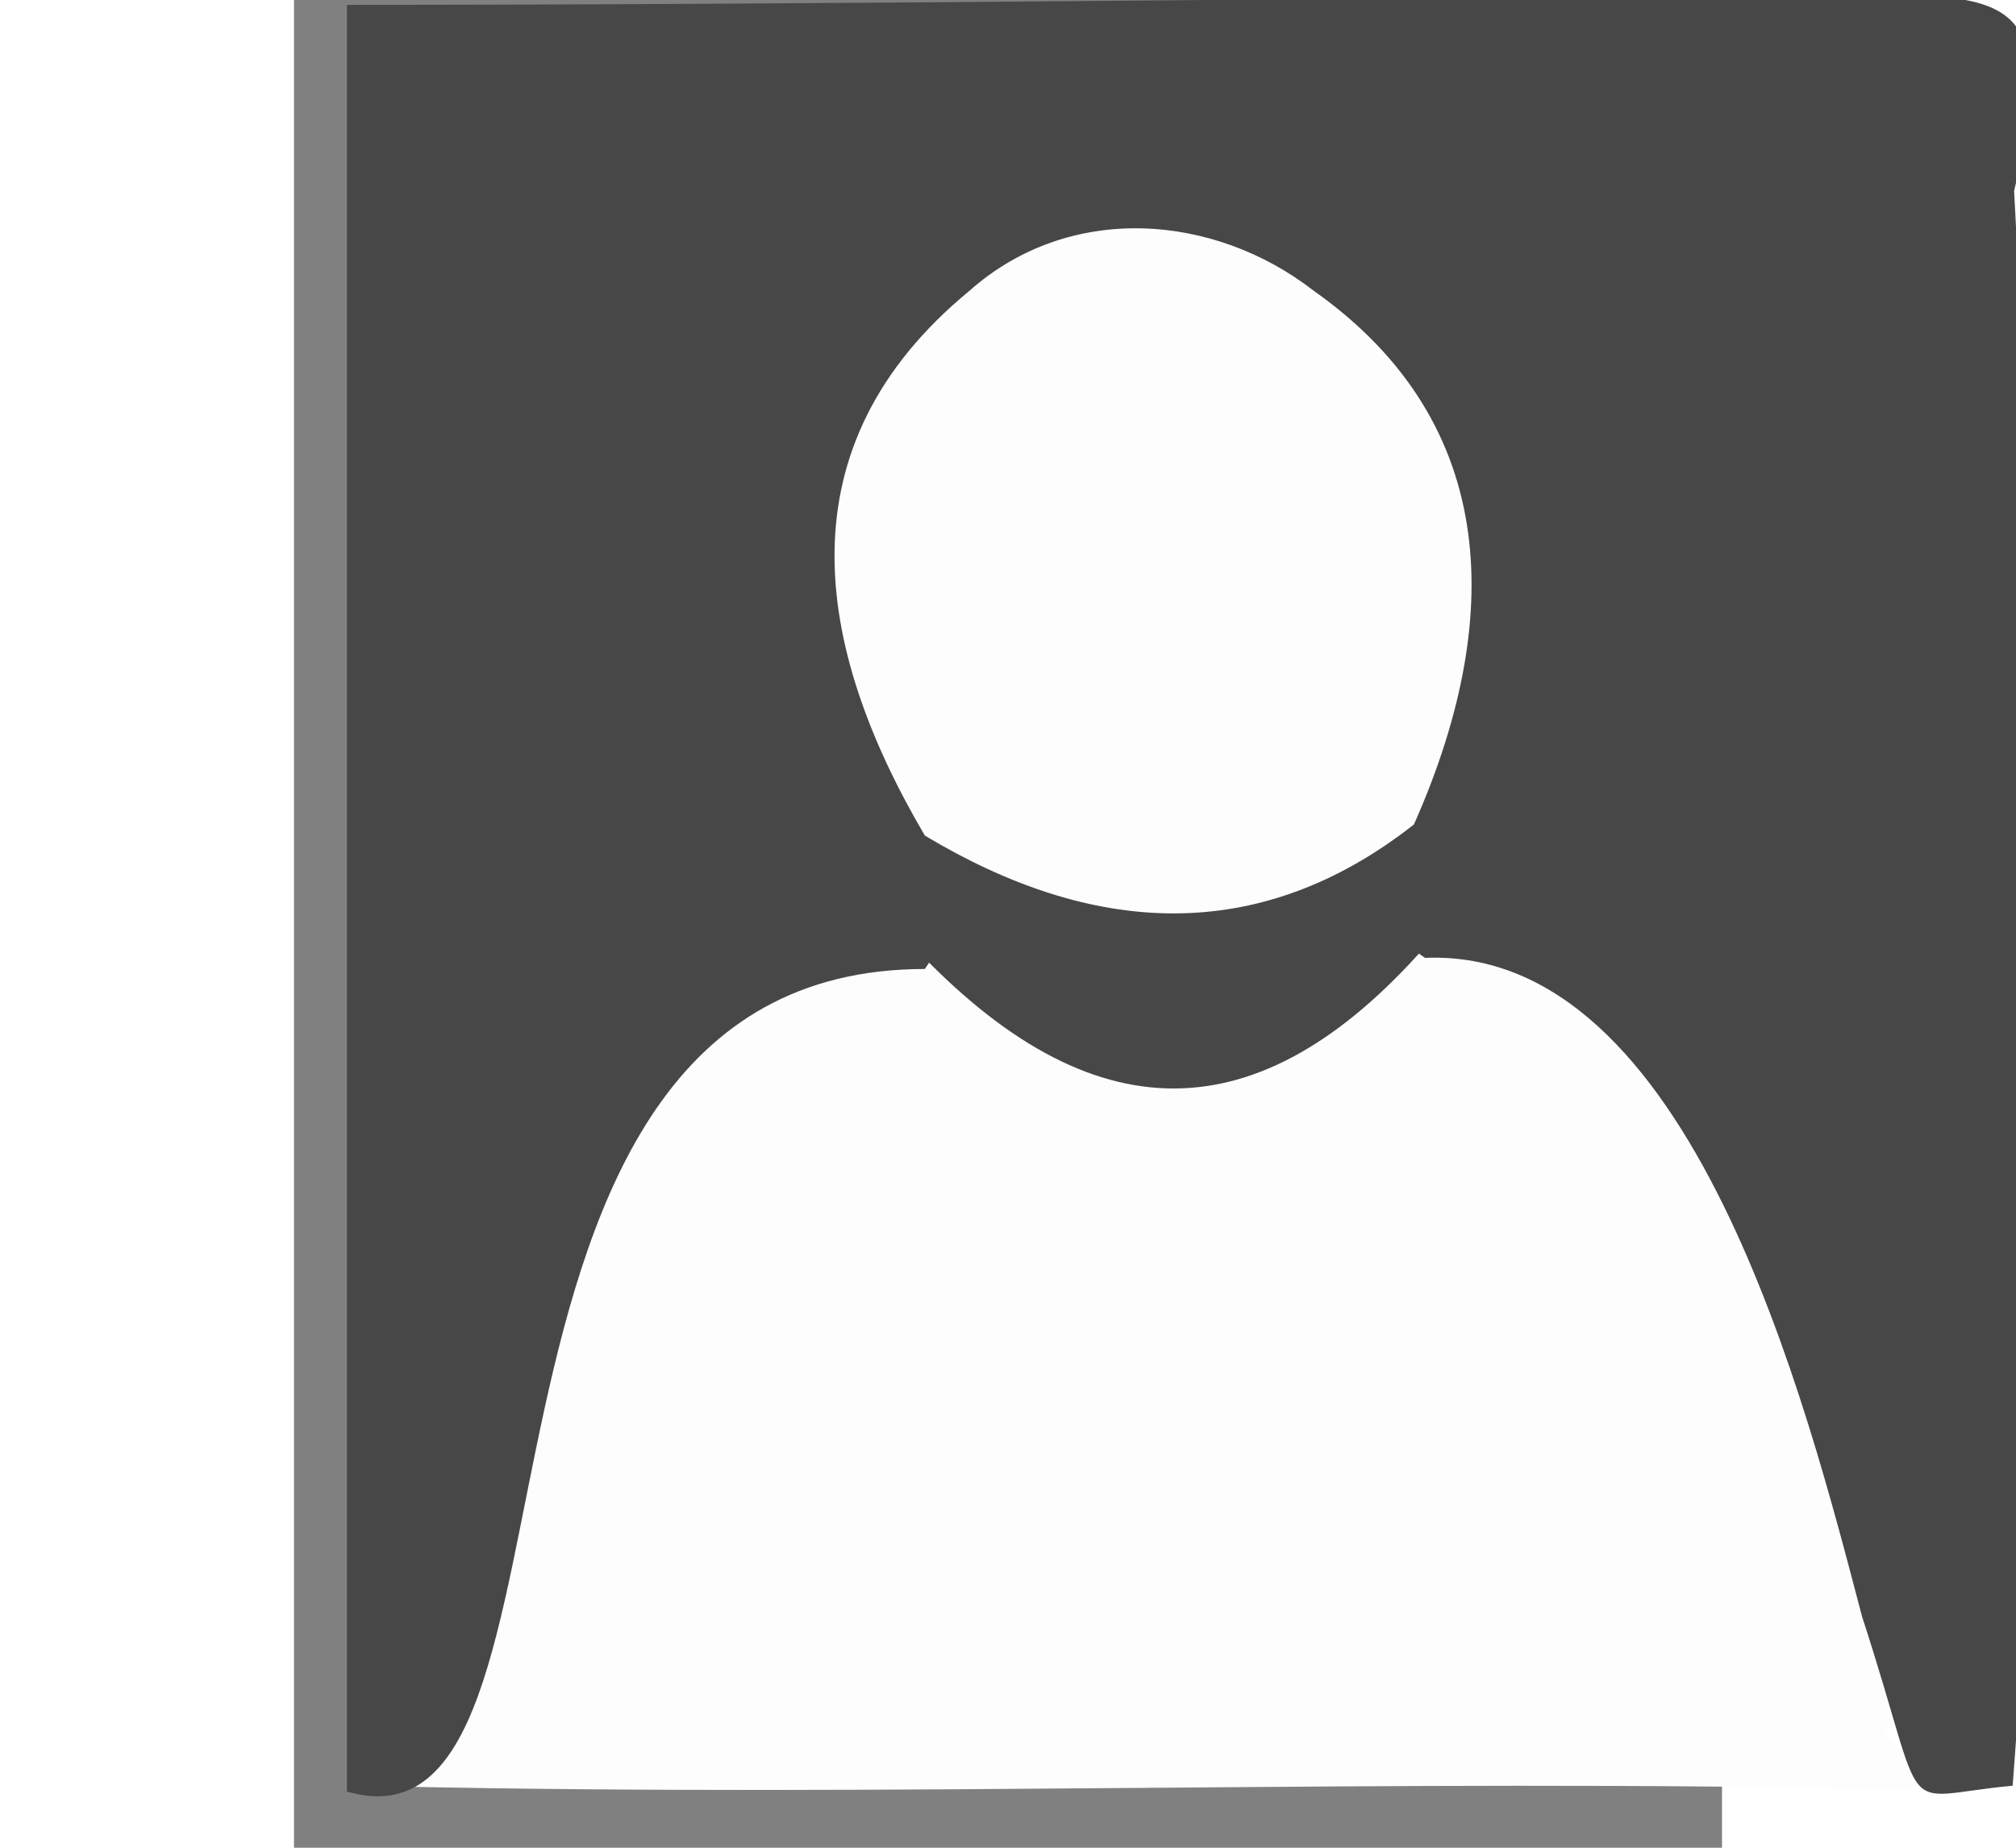 <?xml version="1.0" encoding="UTF-8" standalone="no"?>
<!-- Generator: Adobe Illustrator 18.0.0, SVG Export Plug-In . SVG Version: 6.00 Build 0)  -->

<svg
   xmlns:dc="http://purl.org/dc/elements/1.1/"
   xmlns:cc="http://creativecommons.org/ns#"
   xmlns:rdf="http://www.w3.org/1999/02/22-rdf-syntax-ns#"
   xmlns:svg="http://www.w3.org/2000/svg"
   xmlns="http://www.w3.org/2000/svg"
   xmlns:sodipodi="http://sodipodi.sourceforge.net/DTD/sodipodi-0.dtd"
   xmlns:inkscape="http://www.inkscape.org/namespaces/inkscape"
   version="1.1"
   id="Layer_1"
   x="0px"
   y="0px"
   viewBox="0 0 612 792"
   enable-background="new 0 0 612 792"
   xml:space="preserve"
   inkscape:version="0.48.5 r10040"
   width="24"
   height="22"
   sodipodi:docname="user-icon.svg"><rect x="0" y="0" width="612" height="792" fill="#808080" stroke="none"/><defs
   id="defs6080" /><sodipodi:namedview
   pagecolor="#ffffff"
   bordercolor="#666666"
   borderopacity="1"
   objecttolerance="10"
   gridtolerance="10"
   guidetolerance="10"
   inkscape:pageopacity="0"
   inkscape:pageshadow="2"
   inkscape:window-width="1366"
   inkscape:window-height="705"
   id="namedview6078"
   showgrid="false"
   inkscape:zoom="8.7165024"
   inkscape:cx="5.1804601"
   inkscape:cy="20.029586"
   inkscape:window-x="-8"
   inkscape:window-y="-8"
   inkscape:window-maximized="1"
   inkscape:current-layer="Layer_1" />
<g
   id="g6066"
   transform="matrix(47.635,0,0,47.648,-17387.924,-18829.686)">
	<g
   id="g6068">
		<path
   d="m 380.4,410.3 c -0.3,0.5 0.7,0.473 -0.7,0.373 -1.1,0 0.835,0.607 -0.265,0.607 -4.6,-0.1 -8.953,0.073 -13.553,-0.027 6.469,-18.048 -5.544,-7.39 4.319,-8.153 1.8,0.7 3.6,1.2 5.4,0 2.5,0 3.2,1.9 3.9,3.8 0.3,1 -0.1,2.4 0.9,3.4 z"
   id="path6070"
   inkscape:connector-curvature="0"
   style="fill:#fdfdfd;fill-opacity:1"
   sodipodi:nodetypes="ccccccccc" />
		<path
   d="m 380.487,411.247 c -1.079,0.1 -0.739,0.368 -1.355,-1.521 -0.5,-1.9 -1.532,-6.026 -3.932,-5.926 -0.3,-0.2 -0.5,-0.5 -0.6,-0.8 -0.1,-0.6 -0.1,-1.2 -0.1,-1.8 0,-1.2 -0.4,-2.3 -1.8,-2.3 -1.8,0 -1.7,1.4 -1.6,2.6 0,0.5 0.1,1 0.1,1.5 -0.1,0.3 -0.3,0.6 -0.5,0.9 -4.6,0 -2.795,8.095 -5.2,7.4 0,-5.9 0,-11.073 0,-16.073 4.413,0 9.158,-0.066 13.5,-0.087 1.387,0 1.947,-0.06 1.5,1.76 0.234,4.4 0.334,9.847 -0.013,14.347 z"
   id="path6072"
   inkscape:connector-curvature="0"
   style="fill:#474747"
   sodipodi:nodetypes="ccccsscccccccc" />
		<path
   d="m 370.6,403.7 c 0,-0.3 0,-0.7 0.1,-1 1.5,-0.4 2.9,-0.3 4.4,-0.1 0,0.4 0.1,0.7 0.1,1.1 -1.5,1.7 -3,1.7 -4.6,0 z"
   id="path6074"
   style="fill:#474747;fill-opacity:1"
   inkscape:connector-curvature="0" />
		<path
   d="m 375.1,402.6 c -1.4,1.1 -2.9,1 -4.4,0.1 -1,-1.7 -1.3,-3.5 0.4,-4.9 0.9,-0.8 2.2,-0.7 3.1,0 1.7,1.2 1.7,3 0.9,4.8 z"
   id="path6076"
   style="fill:#fdfdfd;fill-opacity:1"
   inkscape:connector-curvature="0" />
	</g>
</g>
</svg>